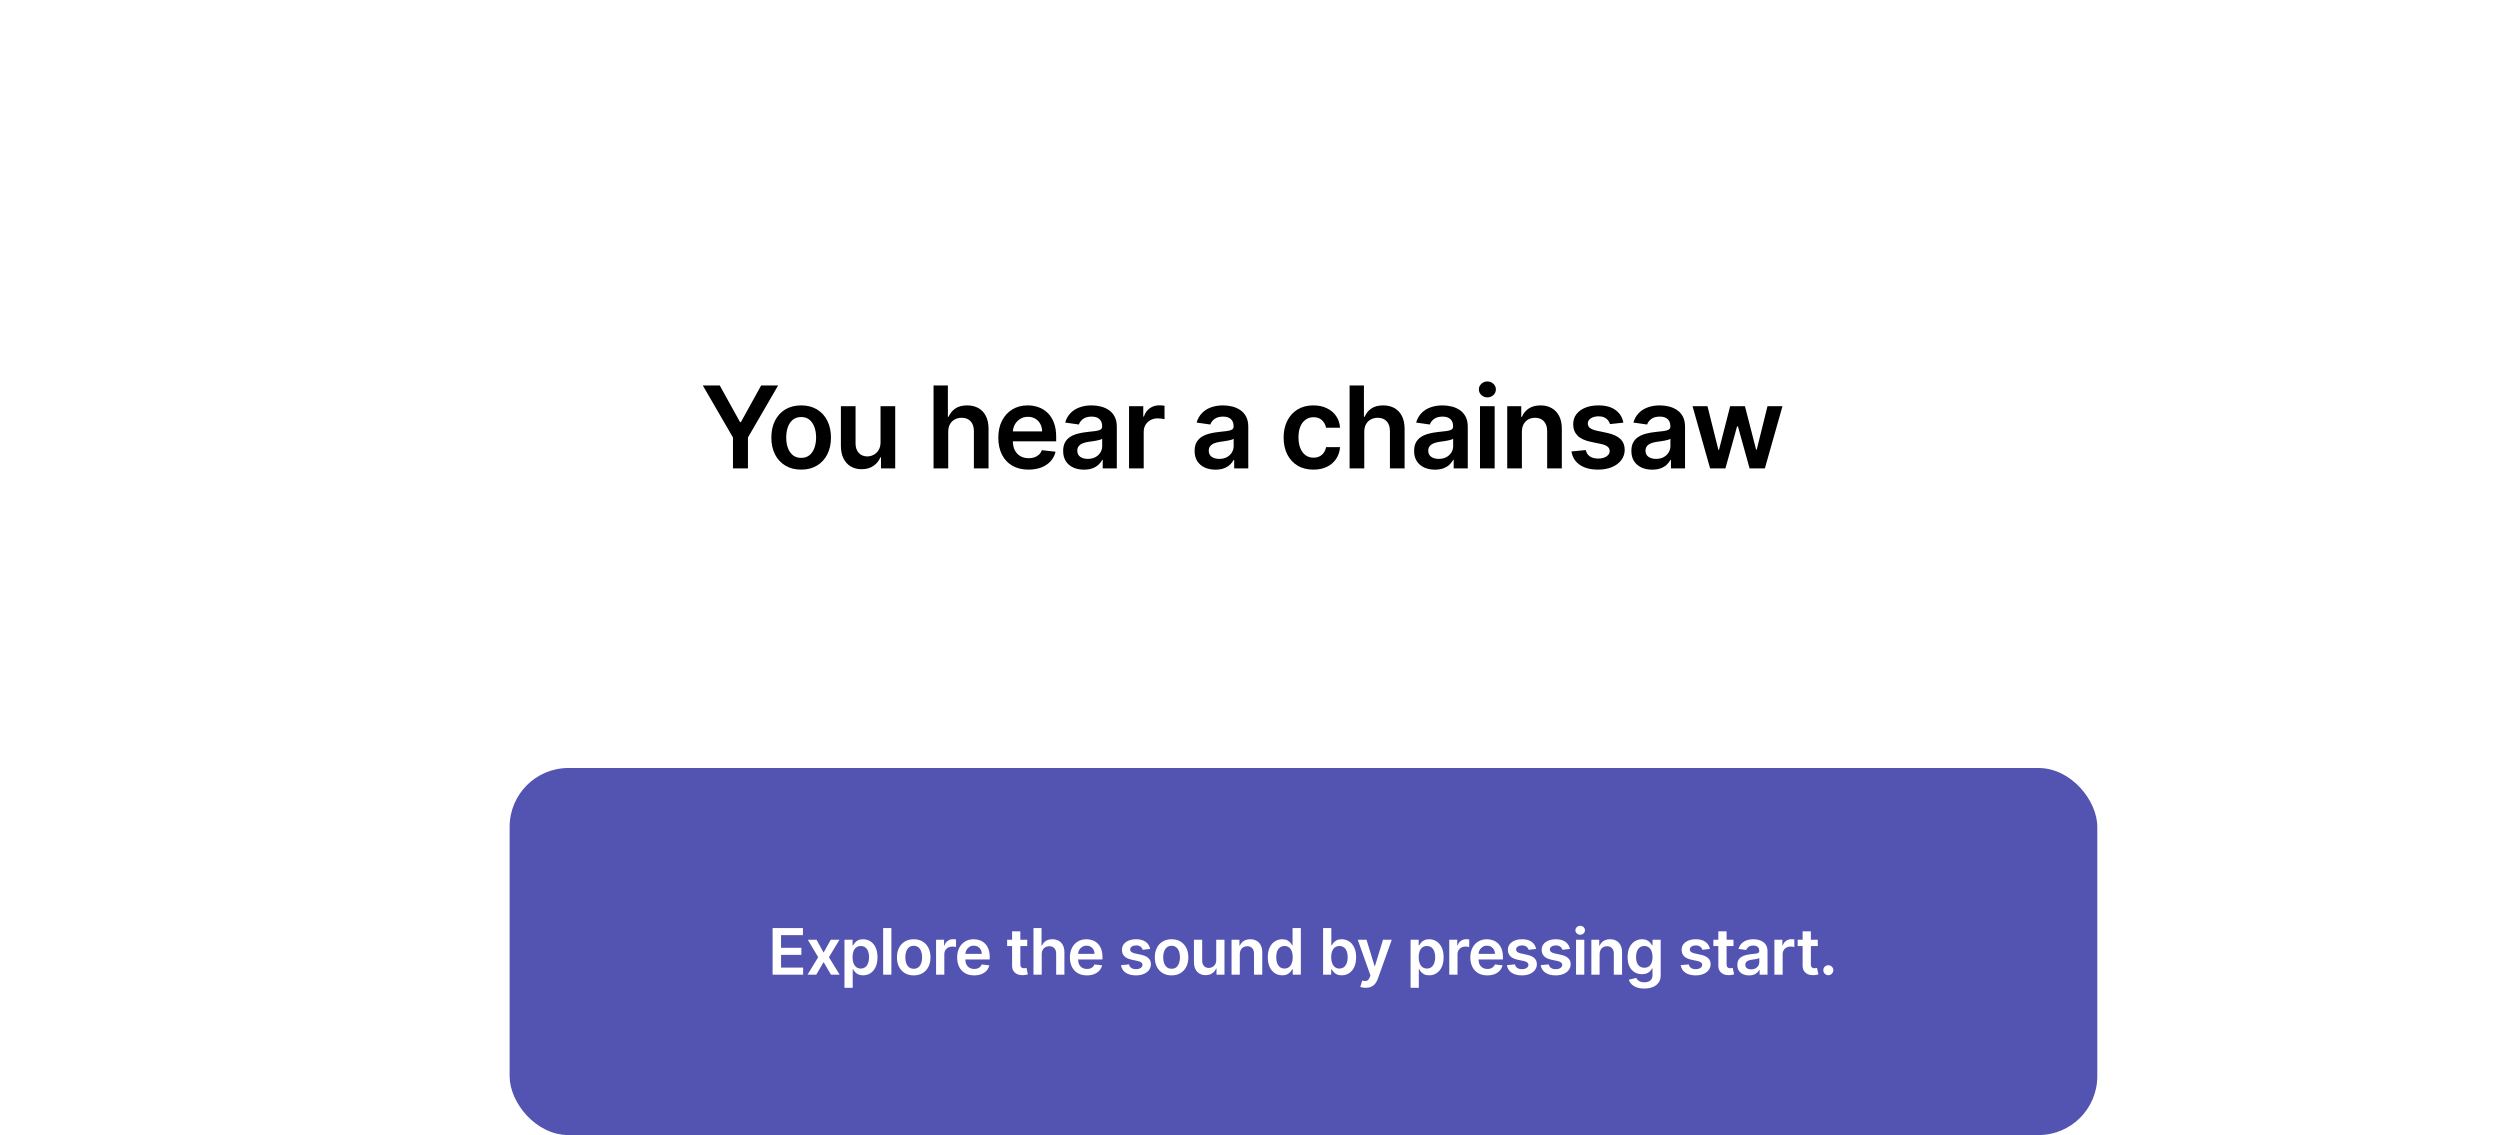 <svg width="1403" height="637" viewBox="0 0 1403 637" fill="none" xmlns="http://www.w3.org/2000/svg">
<g id="BoxChainsaw">
<g id="Group 57">
<g id="Rectangle 54" filter="url(#filter0_d_479_232)">
<rect width="1403" height="517" rx="54" fill="white"/>
</g>
<g id="Group 56">
<path id="You hear a chainsaw" d="M394.409 216.324H403.932L415.318 236.915H415.773L427.159 216.324H436.682L419.75 245.506V262.869H411.341V245.506L394.409 216.324ZM449.609 263.551C446.2 263.551 443.245 262.801 440.745 261.301C438.245 259.801 436.306 257.702 434.927 255.006C433.564 252.309 432.882 249.157 432.882 245.551C432.882 241.945 433.564 238.786 434.927 236.074C436.306 233.362 438.245 231.256 440.745 229.756C443.245 228.256 446.2 227.506 449.609 227.506C453.018 227.506 455.973 228.256 458.473 229.756C460.973 231.256 462.905 233.362 464.268 236.074C465.647 238.786 466.336 241.945 466.336 245.551C466.336 249.157 465.647 252.309 464.268 255.006C462.905 257.702 460.973 259.801 458.473 261.301C455.973 262.801 453.018 263.551 449.609 263.551ZM449.654 256.96C451.503 256.96 453.048 256.452 454.291 255.437C455.533 254.407 456.458 253.028 457.064 251.301C457.685 249.574 457.995 247.649 457.995 245.528C457.995 243.392 457.685 241.46 457.064 239.733C456.458 237.99 455.533 236.604 454.291 235.574C453.048 234.543 451.503 234.028 449.654 234.028C447.761 234.028 446.185 234.543 444.927 235.574C443.685 236.604 442.753 237.99 442.132 239.733C441.526 241.46 441.223 243.392 441.223 245.528C441.223 247.649 441.526 249.574 442.132 251.301C442.753 253.028 443.685 254.407 444.927 255.437C446.185 256.452 447.761 256.96 449.654 256.96ZM494.161 248.187V227.96H502.389V262.869H494.411V256.665H494.048C493.26 258.619 491.964 260.218 490.161 261.46C488.373 262.702 486.169 263.324 483.548 263.324C481.26 263.324 479.237 262.816 477.479 261.801C475.737 260.771 474.373 259.278 473.389 257.324C472.404 255.354 471.911 252.975 471.911 250.187V227.96H480.139V248.915C480.139 251.127 480.745 252.884 481.957 254.187C483.169 255.49 484.76 256.142 486.729 256.142C487.942 256.142 489.116 255.846 490.252 255.256C491.389 254.665 492.32 253.786 493.048 252.619C493.79 251.437 494.161 249.96 494.161 248.187ZM532.135 242.415V262.869H523.908V216.324H531.953V233.892H532.362C533.18 231.922 534.446 230.369 536.158 229.233C537.885 228.081 540.082 227.506 542.749 227.506C545.173 227.506 547.287 228.013 549.09 229.028C550.893 230.043 552.287 231.528 553.271 233.483C554.271 235.437 554.771 237.824 554.771 240.642V262.869H546.544V241.915C546.544 239.566 545.938 237.74 544.726 236.437C543.529 235.119 541.847 234.46 539.68 234.46C538.226 234.46 536.923 234.778 535.771 235.415C534.635 236.036 533.741 236.937 533.09 238.119C532.453 239.301 532.135 240.733 532.135 242.415ZM577.204 263.551C573.704 263.551 570.682 262.824 568.136 261.369C565.606 259.899 563.659 257.824 562.295 255.142C560.932 252.445 560.25 249.271 560.25 245.619C560.25 242.028 560.932 238.877 562.295 236.165C563.674 233.437 565.598 231.316 568.068 229.801C570.538 228.271 573.439 227.506 576.773 227.506C578.924 227.506 580.954 227.854 582.863 228.551C584.788 229.233 586.485 230.293 587.954 231.733C589.439 233.172 590.606 235.006 591.454 237.233C592.303 239.445 592.727 242.081 592.727 245.142V247.665H564.113V242.119H584.841C584.826 240.543 584.485 239.142 583.818 237.915C583.151 236.672 582.219 235.695 581.023 234.983C579.841 234.271 578.462 233.915 576.886 233.915C575.204 233.915 573.727 234.324 572.454 235.142C571.182 235.945 570.189 237.006 569.477 238.324C568.78 239.627 568.424 241.059 568.409 242.619V247.46C568.409 249.49 568.78 251.233 569.523 252.687C570.265 254.127 571.303 255.233 572.636 256.006C573.969 256.763 575.53 257.142 577.318 257.142C578.515 257.142 579.598 256.975 580.568 256.642C581.538 256.293 582.379 255.786 583.091 255.119C583.803 254.452 584.341 253.627 584.704 252.642L592.386 253.506C591.901 255.536 590.977 257.309 589.613 258.824C588.265 260.324 586.538 261.49 584.432 262.324C582.326 263.142 579.916 263.551 577.204 263.551ZM608.325 263.574C606.113 263.574 604.12 263.18 602.347 262.392C600.59 261.589 599.196 260.407 598.166 258.846C597.15 257.286 596.643 255.362 596.643 253.074C596.643 251.104 597.007 249.475 597.734 248.187C598.461 246.899 599.454 245.869 600.711 245.096C601.969 244.324 603.385 243.74 604.961 243.346C606.552 242.937 608.196 242.642 609.893 242.46C611.938 242.248 613.597 242.059 614.87 241.892C616.143 241.71 617.067 241.437 617.643 241.074C618.234 240.695 618.529 240.112 618.529 239.324V239.187C618.529 237.475 618.022 236.149 617.007 235.21C615.991 234.271 614.529 233.801 612.62 233.801C610.605 233.801 609.007 234.24 607.825 235.119C606.658 235.998 605.87 237.036 605.461 238.233L597.779 237.142C598.385 235.021 599.385 233.248 600.779 231.824C602.173 230.384 603.878 229.309 605.893 228.596C607.908 227.869 610.135 227.506 612.575 227.506C614.257 227.506 615.931 227.702 617.597 228.096C619.264 228.49 620.787 229.142 622.166 230.051C623.544 230.945 624.65 232.165 625.484 233.71C626.332 235.256 626.757 237.187 626.757 239.506V262.869H618.847V258.074H618.575C618.075 259.043 617.37 259.952 616.461 260.801C615.567 261.634 614.438 262.309 613.075 262.824C611.726 263.324 610.143 263.574 608.325 263.574ZM610.461 257.528C612.113 257.528 613.544 257.202 614.757 256.551C615.969 255.884 616.9 255.006 617.552 253.915C618.219 252.824 618.552 251.634 618.552 250.346V246.233C618.294 246.445 617.855 246.642 617.234 246.824C616.628 247.006 615.946 247.165 615.188 247.301C614.431 247.437 613.681 247.559 612.938 247.665C612.196 247.771 611.552 247.862 611.007 247.937C609.779 248.104 608.681 248.377 607.711 248.756C606.741 249.134 605.976 249.665 605.416 250.346C604.855 251.013 604.575 251.877 604.575 252.937C604.575 254.452 605.128 255.596 606.234 256.369C607.34 257.142 608.749 257.528 610.461 257.528ZM633.621 262.869V227.96H641.599V233.778H641.962C642.599 231.763 643.689 230.21 645.235 229.119C646.796 228.013 648.576 227.46 650.576 227.46C651.03 227.46 651.538 227.483 652.099 227.528C652.674 227.559 653.152 227.612 653.53 227.687V235.256C653.182 235.134 652.629 235.028 651.871 234.937C651.129 234.831 650.409 234.778 649.712 234.778C648.212 234.778 646.864 235.104 645.667 235.756C644.485 236.392 643.553 237.278 642.871 238.415C642.189 239.551 641.849 240.862 641.849 242.346V262.869H633.621ZM682.101 263.574C679.889 263.574 677.896 263.18 676.123 262.392C674.366 261.589 672.972 260.407 671.942 258.846C670.926 257.286 670.419 255.362 670.419 253.074C670.419 251.104 670.783 249.475 671.51 248.187C672.237 246.899 673.23 245.869 674.487 245.096C675.745 244.324 677.161 243.74 678.737 243.346C680.328 242.937 681.972 242.642 683.669 242.46C685.714 242.248 687.373 242.059 688.646 241.892C689.919 241.71 690.843 241.437 691.419 241.074C692.01 240.695 692.305 240.112 692.305 239.324V239.187C692.305 237.475 691.798 236.149 690.783 235.21C689.767 234.271 688.305 233.801 686.396 233.801C684.381 233.801 682.783 234.24 681.601 235.119C680.434 235.998 679.646 237.036 679.237 238.233L671.555 237.142C672.161 235.021 673.161 233.248 674.555 231.824C675.949 230.384 677.654 229.309 679.669 228.596C681.684 227.869 683.911 227.506 686.351 227.506C688.033 227.506 689.707 227.702 691.373 228.096C693.04 228.49 694.563 229.142 695.942 230.051C697.32 230.945 698.426 232.165 699.26 233.71C700.108 235.256 700.533 237.187 700.533 239.506V262.869H692.623V258.074H692.351C691.851 259.043 691.146 259.952 690.237 260.801C689.343 261.634 688.214 262.309 686.851 262.824C685.502 263.324 683.919 263.574 682.101 263.574ZM684.237 257.528C685.889 257.528 687.32 257.202 688.533 256.551C689.745 255.884 690.676 255.006 691.328 253.915C691.995 252.824 692.328 251.634 692.328 250.346V246.233C692.07 246.445 691.631 246.642 691.01 246.824C690.404 247.006 689.722 247.165 688.964 247.301C688.207 247.437 687.457 247.559 686.714 247.665C685.972 247.771 685.328 247.862 684.783 247.937C683.555 248.104 682.457 248.377 681.487 248.756C680.517 249.134 679.752 249.665 679.192 250.346C678.631 251.013 678.351 251.877 678.351 252.937C678.351 254.452 678.904 255.596 680.01 256.369C681.116 257.142 682.525 257.528 684.237 257.528ZM737.092 263.551C733.607 263.551 730.614 262.786 728.114 261.256C725.629 259.725 723.713 257.612 722.364 254.915C721.031 252.202 720.364 249.081 720.364 245.551C720.364 242.006 721.046 238.877 722.41 236.165C723.773 233.437 725.698 231.316 728.182 229.801C730.682 228.271 733.637 227.506 737.046 227.506C739.879 227.506 742.387 228.028 744.569 229.074C746.766 230.104 748.516 231.566 749.819 233.46C751.122 235.339 751.864 237.536 752.046 240.051H744.182C743.864 238.369 743.107 236.968 741.91 235.846C740.728 234.71 739.145 234.142 737.16 234.142C735.478 234.142 734.001 234.596 732.728 235.506C731.455 236.399 730.463 237.687 729.751 239.369C729.054 241.051 728.705 243.066 728.705 245.415C728.705 247.793 729.054 249.839 729.751 251.551C730.448 253.248 731.425 254.559 732.682 255.483C733.955 256.392 735.448 256.846 737.16 256.846C738.372 256.846 739.455 256.619 740.41 256.165C741.379 255.695 742.19 255.021 742.842 254.142C743.493 253.263 743.94 252.195 744.182 250.937H752.046C751.849 253.407 751.122 255.596 749.864 257.506C748.607 259.399 746.895 260.884 744.728 261.96C742.561 263.021 740.016 263.551 737.092 263.551ZM765.621 242.415V262.869H757.394V216.324H765.439V233.892H765.848C766.667 231.922 767.932 230.369 769.644 229.233C771.371 228.081 773.568 227.506 776.235 227.506C778.659 227.506 780.773 228.013 782.576 229.028C784.379 230.043 785.773 231.528 786.757 233.483C787.757 235.437 788.257 237.824 788.257 240.642V262.869H780.03V241.915C780.03 239.566 779.424 237.74 778.212 236.437C777.015 235.119 775.333 234.46 773.167 234.46C771.712 234.46 770.409 234.778 769.257 235.415C768.121 236.036 767.227 236.937 766.576 238.119C765.939 239.301 765.621 240.733 765.621 242.415ZM805.281 263.574C803.069 263.574 801.077 263.18 799.304 262.392C797.546 261.589 796.152 260.407 795.122 258.846C794.107 257.286 793.599 255.362 793.599 253.074C793.599 251.104 793.963 249.475 794.69 248.187C795.418 246.899 796.41 245.869 797.668 245.096C798.925 244.324 800.342 243.74 801.918 243.346C803.509 242.937 805.152 242.642 806.849 242.46C808.895 242.248 810.554 242.059 811.827 241.892C813.099 241.71 814.024 241.437 814.599 241.074C815.19 240.695 815.486 240.112 815.486 239.324V239.187C815.486 237.475 814.978 236.149 813.963 235.21C812.948 234.271 811.486 233.801 809.577 233.801C807.562 233.801 805.963 234.24 804.781 235.119C803.615 235.998 802.827 237.036 802.418 238.233L794.736 237.142C795.342 235.021 796.342 233.248 797.736 231.824C799.13 230.384 800.834 229.309 802.849 228.596C804.865 227.869 807.092 227.506 809.531 227.506C811.213 227.506 812.887 227.702 814.554 228.096C816.221 228.49 817.743 229.142 819.122 230.051C820.501 230.945 821.607 232.165 822.44 233.71C823.289 235.256 823.713 237.187 823.713 239.506V262.869H815.804V258.074H815.531C815.031 259.043 814.327 259.952 813.418 260.801C812.524 261.634 811.395 262.309 810.031 262.824C808.683 263.324 807.099 263.574 805.281 263.574ZM807.418 257.528C809.069 257.528 810.501 257.202 811.713 256.551C812.925 255.884 813.857 255.006 814.509 253.915C815.175 252.824 815.509 251.634 815.509 250.346V246.233C815.251 246.445 814.812 246.642 814.19 246.824C813.584 247.006 812.902 247.165 812.145 247.301C811.387 247.437 810.637 247.559 809.895 247.665C809.152 247.771 808.509 247.862 807.963 247.937C806.736 248.104 805.637 248.377 804.668 248.756C803.698 249.134 802.933 249.665 802.372 250.346C801.812 251.013 801.531 251.877 801.531 252.937C801.531 254.452 802.084 255.596 803.19 256.369C804.296 257.142 805.705 257.528 807.418 257.528ZM830.578 262.869V227.96H838.805V262.869H830.578ZM834.714 223.006C833.411 223.006 832.29 222.574 831.35 221.71C830.411 220.831 829.941 219.778 829.941 218.551C829.941 217.309 830.411 216.256 831.35 215.392C832.29 214.513 833.411 214.074 834.714 214.074C836.032 214.074 837.154 214.513 838.078 215.392C839.017 216.256 839.487 217.309 839.487 218.551C839.487 219.778 839.017 220.831 838.078 221.71C837.154 222.574 836.032 223.006 834.714 223.006ZM854.085 242.415V262.869H845.857V227.96H853.721V233.892H854.13C854.933 231.937 856.213 230.384 857.971 229.233C859.744 228.081 861.933 227.506 864.539 227.506C866.948 227.506 869.047 228.021 870.835 229.051C872.638 230.081 874.032 231.574 875.016 233.528C876.016 235.483 876.509 237.854 876.494 240.642V262.869H868.266V241.915C868.266 239.581 867.66 237.756 866.448 236.437C865.251 235.119 863.592 234.46 861.471 234.46C860.032 234.46 858.751 234.778 857.63 235.415C856.524 236.036 855.653 236.937 855.016 238.119C854.395 239.301 854.085 240.733 854.085 242.415ZM911.04 237.187L903.54 238.006C903.328 237.248 902.957 236.536 902.427 235.869C901.911 235.202 901.214 234.665 900.336 234.256C899.457 233.846 898.381 233.642 897.108 233.642C895.396 233.642 893.957 234.013 892.79 234.756C891.639 235.498 891.07 236.46 891.086 237.642C891.07 238.657 891.442 239.483 892.199 240.119C892.972 240.756 894.245 241.278 896.017 241.687L901.972 242.96C905.275 243.672 907.73 244.801 909.336 246.346C910.957 247.892 911.775 249.915 911.79 252.415C911.775 254.612 911.131 256.551 909.858 258.233C908.601 259.899 906.851 261.202 904.608 262.142C902.366 263.081 899.79 263.551 896.881 263.551C892.608 263.551 889.169 262.657 886.563 260.869C883.957 259.066 882.404 256.559 881.904 253.346L889.927 252.574C890.29 254.149 891.063 255.339 892.245 256.142C893.427 256.945 894.964 257.346 896.858 257.346C898.813 257.346 900.381 256.945 901.563 256.142C902.76 255.339 903.358 254.346 903.358 253.165C903.358 252.165 902.972 251.339 902.199 250.687C901.442 250.036 900.26 249.536 898.654 249.187L892.699 247.937C889.351 247.24 886.874 246.066 885.267 244.415C883.661 242.748 882.866 240.642 882.881 238.096C882.866 235.945 883.449 234.081 884.631 232.506C885.828 230.915 887.487 229.687 889.608 228.824C891.745 227.945 894.207 227.506 896.995 227.506C901.086 227.506 904.305 228.377 906.654 230.119C909.017 231.862 910.48 234.218 911.04 237.187ZM927.212 263.574C925 263.574 923.007 263.18 921.234 262.392C919.477 261.589 918.083 260.407 917.053 258.846C916.038 257.286 915.53 255.362 915.53 253.074C915.53 251.104 915.894 249.475 916.621 248.187C917.348 246.899 918.341 245.869 919.598 245.096C920.856 244.324 922.272 243.74 923.848 243.346C925.439 242.937 927.083 242.642 928.78 242.46C930.825 242.248 932.484 242.059 933.757 241.892C935.03 241.71 935.954 241.437 936.53 241.074C937.121 240.695 937.416 240.112 937.416 239.324V239.187C937.416 237.475 936.909 236.149 935.894 235.21C934.878 234.271 933.416 233.801 931.507 233.801C929.492 233.801 927.894 234.24 926.712 235.119C925.545 235.998 924.757 237.036 924.348 238.233L916.666 237.142C917.272 235.021 918.272 233.248 919.666 231.824C921.06 230.384 922.765 229.309 924.78 228.596C926.795 227.869 929.022 227.506 931.462 227.506C933.144 227.506 934.818 227.702 936.484 228.096C938.151 228.49 939.674 229.142 941.053 230.051C942.431 230.945 943.538 232.165 944.371 233.71C945.219 235.256 945.644 237.187 945.644 239.506V262.869H937.734V258.074H937.462C936.962 259.043 936.257 259.952 935.348 260.801C934.454 261.634 933.325 262.309 931.962 262.824C930.613 263.324 929.03 263.574 927.212 263.574ZM929.348 257.528C931 257.528 932.431 257.202 933.644 256.551C934.856 255.884 935.788 255.006 936.439 253.915C937.106 252.824 937.439 251.634 937.439 250.346V246.233C937.181 246.445 936.742 246.642 936.121 246.824C935.515 247.006 934.833 247.165 934.075 247.301C933.318 247.437 932.568 247.559 931.825 247.665C931.083 247.771 930.439 247.862 929.894 247.937C928.666 248.104 927.568 248.377 926.598 248.756C925.628 249.134 924.863 249.665 924.303 250.346C923.742 251.013 923.462 251.877 923.462 252.937C923.462 254.452 924.015 255.596 925.121 256.369C926.227 257.142 927.636 257.528 929.348 257.528ZM959.713 262.869L949.849 227.96H958.236L964.372 252.506H964.69L970.963 227.96H979.258L985.531 252.369H985.872L991.917 227.96H1000.33L990.44 262.869H981.872L975.326 239.278H974.849L968.304 262.869H959.713Z" fill="black"/>
</g>
</g>
<g id="Frame 12">
<rect x="286" y="431" width="891" height="206" rx="33" fill="#5353B1"/>
<path id="Explore the sound by pressing start." d="M433.582 547V520.818H450.611V524.794H438.325V531.902H449.729V535.878H438.325V543.024H450.713V547H433.582ZM458.237 527.364L462.2 534.612L466.227 527.364H471.123L465.204 537.182L471.226 547H466.355L462.2 539.93L458.084 547H453.175L459.158 537.182L453.328 527.364H458.237ZM473.911 554.364V527.364H478.462V530.611H478.731C478.969 530.134 479.306 529.626 479.741 529.089C480.175 528.544 480.763 528.08 481.505 527.696C482.246 527.304 483.192 527.108 484.343 527.108C485.86 527.108 487.228 527.496 488.447 528.271C489.674 529.038 490.645 530.176 491.361 531.685C492.086 533.185 492.448 535.026 492.448 537.207C492.448 539.364 492.094 541.196 491.387 542.705C490.679 544.213 489.716 545.364 488.498 546.156C487.279 546.949 485.898 547.345 484.356 547.345C483.231 547.345 482.297 547.158 481.556 546.783C480.814 546.408 480.218 545.956 479.766 545.428C479.323 544.891 478.978 544.384 478.731 543.906H478.539V554.364H473.911ZM478.449 537.182C478.449 538.452 478.628 539.564 478.986 540.518C479.353 541.473 479.877 542.219 480.559 542.756C481.249 543.284 482.084 543.548 483.064 543.548C484.087 543.548 484.944 543.276 485.634 542.73C486.324 542.176 486.844 541.422 487.194 540.467C487.552 539.504 487.731 538.409 487.731 537.182C487.731 535.963 487.556 534.881 487.206 533.935C486.857 532.989 486.337 532.247 485.647 531.71C484.956 531.173 484.096 530.905 483.064 530.905C482.076 530.905 481.236 531.165 480.546 531.685C479.856 532.205 479.331 532.933 478.974 533.871C478.624 534.808 478.449 535.912 478.449 537.182ZM500.247 520.818V547H495.619V520.818H500.247ZM512.779 547.384C510.861 547.384 509.2 546.962 507.793 546.118C506.387 545.274 505.296 544.094 504.521 542.577C503.754 541.06 503.37 539.287 503.37 537.259C503.37 535.23 503.754 533.453 504.521 531.928C505.296 530.402 506.387 529.217 507.793 528.374C509.2 527.53 510.861 527.108 512.779 527.108C514.697 527.108 516.359 527.53 517.765 528.374C519.171 529.217 520.258 530.402 521.025 531.928C521.8 533.453 522.188 535.23 522.188 537.259C522.188 539.287 521.8 541.06 521.025 542.577C520.258 544.094 519.171 545.274 517.765 546.118C516.359 546.962 514.697 547.384 512.779 547.384ZM512.805 543.676C513.844 543.676 514.714 543.391 515.413 542.82C516.111 542.24 516.631 541.464 516.972 540.493C517.322 539.521 517.496 538.439 517.496 537.246C517.496 536.044 517.322 534.957 516.972 533.986C516.631 533.006 516.111 532.226 515.413 531.646C514.714 531.067 513.844 530.777 512.805 530.777C511.739 530.777 510.853 531.067 510.146 531.646C509.447 532.226 508.923 533.006 508.573 533.986C508.232 534.957 508.062 536.044 508.062 537.246C508.062 538.439 508.232 539.521 508.573 540.493C508.923 541.464 509.447 542.24 510.146 542.82C510.853 543.391 511.739 543.676 512.805 543.676ZM525.324 547V527.364H529.811V530.636H530.016C530.374 529.503 530.987 528.629 531.857 528.016C532.735 527.393 533.736 527.082 534.861 527.082C535.117 527.082 535.402 527.095 535.718 527.121C536.041 527.138 536.31 527.168 536.523 527.21V531.467C536.327 531.399 536.016 531.339 535.59 531.288C535.172 531.229 534.767 531.199 534.375 531.199C533.531 531.199 532.773 531.382 532.1 531.749C531.435 532.107 530.911 532.605 530.527 533.244C530.144 533.884 529.952 534.621 529.952 535.456V547H525.324ZM546.69 547.384C544.721 547.384 543.021 546.974 541.589 546.156C540.166 545.33 539.071 544.162 538.304 542.653C537.537 541.136 537.153 539.351 537.153 537.297C537.153 535.277 537.537 533.504 538.304 531.979C539.079 530.445 540.162 529.251 541.551 528.399C542.94 527.538 544.572 527.108 546.447 527.108C547.657 527.108 548.799 527.304 549.873 527.696C550.956 528.08 551.91 528.676 552.737 529.486C553.572 530.295 554.228 531.327 554.706 532.58C555.183 533.824 555.422 535.307 555.422 537.028V538.447H539.326V535.328H550.986C550.977 534.442 550.785 533.653 550.41 532.963C550.035 532.264 549.511 531.714 548.838 531.314C548.173 530.913 547.398 530.713 546.511 530.713C545.565 530.713 544.734 530.943 544.018 531.403C543.302 531.855 542.744 532.452 542.344 533.193C541.951 533.926 541.751 534.732 541.743 535.609V538.332C541.743 539.474 541.951 540.455 542.369 541.273C542.787 542.082 543.371 542.705 544.121 543.139C544.871 543.565 545.748 543.778 546.754 543.778C547.427 543.778 548.037 543.685 548.582 543.497C549.128 543.301 549.601 543.016 550.001 542.641C550.402 542.266 550.704 541.801 550.909 541.247L555.23 541.733C554.957 542.875 554.437 543.872 553.67 544.724C552.912 545.568 551.94 546.224 550.755 546.693C549.571 547.153 548.216 547.384 546.69 547.384ZM576.488 527.364V530.943H565.2V527.364H576.488ZM567.986 522.659H572.614V541.094C572.614 541.716 572.708 542.193 572.896 542.526C573.092 542.849 573.347 543.071 573.663 543.19C573.978 543.31 574.327 543.369 574.711 543.369C575.001 543.369 575.265 543.348 575.503 543.305C575.751 543.263 575.938 543.224 576.066 543.19L576.846 546.808C576.599 546.893 576.245 546.987 575.785 547.089C575.333 547.192 574.779 547.251 574.123 547.268C572.964 547.303 571.92 547.128 570.991 546.744C570.062 546.352 569.325 545.747 568.779 544.929C568.242 544.111 567.978 543.088 567.986 541.861V522.659ZM584.616 535.494V547H579.988V520.818H584.514V530.7H584.744C585.204 529.592 585.916 528.719 586.879 528.08C587.85 527.432 589.086 527.108 590.586 527.108C591.95 527.108 593.139 527.393 594.153 527.964C595.167 528.536 595.951 529.371 596.505 530.47C597.068 531.57 597.349 532.912 597.349 534.497V547H592.721V535.213C592.721 533.892 592.38 532.865 591.698 532.132C591.025 531.391 590.079 531.02 588.86 531.02C588.042 531.02 587.309 531.199 586.661 531.557C586.022 531.906 585.519 532.413 585.153 533.078C584.795 533.743 584.616 534.548 584.616 535.494ZM609.967 547.384C607.999 547.384 606.298 546.974 604.867 546.156C603.443 545.33 602.348 544.162 601.581 542.653C600.814 541.136 600.43 539.351 600.43 537.297C600.43 535.277 600.814 533.504 601.581 531.979C602.357 530.445 603.439 529.251 604.828 528.399C606.217 527.538 607.85 527.108 609.725 527.108C610.935 527.108 612.077 527.304 613.151 527.696C614.233 528.08 615.188 528.676 616.014 529.486C616.85 530.295 617.506 531.327 617.983 532.58C618.46 533.824 618.699 535.307 618.699 537.028V538.447H602.604V535.328H614.263C614.254 534.442 614.063 533.653 613.688 532.963C613.313 532.264 612.788 531.714 612.115 531.314C611.45 530.913 610.675 530.713 609.788 530.713C608.842 530.713 608.011 530.943 607.296 531.403C606.58 531.855 606.021 532.452 605.621 533.193C605.229 533.926 605.029 534.732 605.02 535.609V538.332C605.02 539.474 605.229 540.455 605.646 541.273C606.064 542.082 606.648 542.705 607.398 543.139C608.148 543.565 609.026 543.778 610.031 543.778C610.705 543.778 611.314 543.685 611.859 543.497C612.405 543.301 612.878 543.016 613.279 542.641C613.679 542.266 613.982 541.801 614.186 541.247L618.507 541.733C618.234 542.875 617.715 543.872 616.948 544.724C616.189 545.568 615.217 546.224 614.033 546.693C612.848 547.153 611.493 547.384 609.967 547.384ZM645.48 532.554L641.261 533.014C641.142 532.588 640.933 532.188 640.634 531.812C640.345 531.438 639.953 531.135 639.458 530.905C638.964 530.675 638.359 530.56 637.643 530.56C636.68 530.56 635.87 530.768 635.214 531.186C634.566 531.604 634.247 532.145 634.255 532.81C634.247 533.381 634.456 533.845 634.882 534.203C635.316 534.561 636.032 534.855 637.029 535.085L640.379 535.801C642.237 536.202 643.617 536.837 644.521 537.706C645.433 538.575 645.893 539.713 645.902 541.119C645.893 542.355 645.531 543.446 644.815 544.392C644.108 545.33 643.123 546.062 641.862 546.591C640.6 547.119 639.152 547.384 637.515 547.384C635.112 547.384 633.177 546.881 631.711 545.875C630.245 544.861 629.372 543.45 629.09 541.643L633.603 541.209C633.808 542.095 634.242 542.764 634.907 543.216C635.572 543.668 636.437 543.893 637.502 543.893C638.602 543.893 639.484 543.668 640.149 543.216C640.822 542.764 641.159 542.206 641.159 541.541C641.159 540.979 640.941 540.514 640.507 540.148C640.081 539.781 639.416 539.5 638.512 539.304L635.163 538.601C633.279 538.209 631.886 537.548 630.983 536.619C630.079 535.682 629.632 534.497 629.64 533.065C629.632 531.855 629.96 530.807 630.625 529.92C631.298 529.026 632.231 528.335 633.424 527.849C634.626 527.355 636.011 527.108 637.579 527.108C639.88 527.108 641.691 527.598 643.012 528.578C644.342 529.558 645.164 530.884 645.48 532.554ZM657.491 547.384C655.573 547.384 653.911 546.962 652.505 546.118C651.099 545.274 650.008 544.094 649.232 542.577C648.465 541.06 648.082 539.287 648.082 537.259C648.082 535.23 648.465 533.453 649.232 531.928C650.008 530.402 651.099 529.217 652.505 528.374C653.911 527.53 655.573 527.108 657.491 527.108C659.409 527.108 661.07 527.53 662.477 528.374C663.883 529.217 664.97 530.402 665.737 531.928C666.512 533.453 666.9 535.23 666.9 537.259C666.9 539.287 666.512 541.06 665.737 542.577C664.97 544.094 663.883 545.274 662.477 546.118C661.07 546.962 659.409 547.384 657.491 547.384ZM657.516 543.676C658.556 543.676 659.426 543.391 660.124 542.82C660.823 542.24 661.343 541.464 661.684 540.493C662.034 539.521 662.208 538.439 662.208 537.246C662.208 536.044 662.034 534.957 661.684 533.986C661.343 533.006 660.823 532.226 660.124 531.646C659.426 531.067 658.556 530.777 657.516 530.777C656.451 530.777 655.565 531.067 654.857 531.646C654.159 532.226 653.634 533.006 653.285 533.986C652.944 534.957 652.774 536.044 652.774 537.246C652.774 538.439 652.944 539.521 653.285 540.493C653.634 541.464 654.159 542.24 654.857 542.82C655.565 543.391 656.451 543.676 657.516 543.676ZM682.552 538.741V527.364H687.179V547H682.692V543.51H682.488C682.044 544.609 681.316 545.509 680.302 546.207C679.296 546.906 678.056 547.256 676.581 547.256C675.294 547.256 674.157 546.97 673.168 546.399C672.188 545.82 671.421 544.98 670.867 543.881C670.313 542.773 670.036 541.435 670.036 539.866V527.364H674.664V539.151C674.664 540.395 675.005 541.384 675.687 542.116C676.368 542.849 677.263 543.216 678.371 543.216C679.053 543.216 679.713 543.05 680.353 542.717C680.992 542.385 681.516 541.891 681.925 541.234C682.343 540.57 682.552 539.739 682.552 538.741ZM695.774 535.494V547H691.146V527.364H695.57V530.7H695.8C696.251 529.601 696.972 528.727 697.96 528.08C698.957 527.432 700.189 527.108 701.655 527.108C703.01 527.108 704.19 527.398 705.196 527.977C706.21 528.557 706.994 529.396 707.548 530.496C708.111 531.595 708.388 532.929 708.379 534.497V547H703.751V535.213C703.751 533.901 703.41 532.874 702.729 532.132C702.055 531.391 701.122 531.02 699.929 531.02C699.119 531.02 698.399 531.199 697.768 531.557C697.146 531.906 696.656 532.413 696.298 533.078C695.949 533.743 695.774 534.548 695.774 535.494ZM719.579 547.345C718.036 547.345 716.655 546.949 715.437 546.156C714.218 545.364 713.255 544.213 712.547 542.705C711.84 541.196 711.486 539.364 711.486 537.207C711.486 535.026 711.844 533.185 712.56 531.685C713.285 530.176 714.261 529.038 715.488 528.271C716.715 527.496 718.083 527.108 719.591 527.108C720.742 527.108 721.688 527.304 722.43 527.696C723.171 528.08 723.759 528.544 724.194 529.089C724.628 529.626 724.965 530.134 725.204 530.611H725.395V520.818H730.036V547H725.485V543.906H725.204C724.965 544.384 724.62 544.891 724.168 545.428C723.716 545.956 723.12 546.408 722.378 546.783C721.637 547.158 720.704 547.345 719.579 547.345ZM720.87 543.548C721.85 543.548 722.685 543.284 723.376 542.756C724.066 542.219 724.59 541.473 724.948 540.518C725.306 539.564 725.485 538.452 725.485 537.182C725.485 535.912 725.306 534.808 724.948 533.871C724.599 532.933 724.079 532.205 723.388 531.685C722.707 531.165 721.867 530.905 720.87 530.905C719.839 530.905 718.978 531.173 718.288 531.71C717.597 532.247 717.077 532.989 716.728 533.935C716.378 534.881 716.204 535.963 716.204 537.182C716.204 538.409 716.378 539.504 716.728 540.467C717.086 541.422 717.61 542.176 718.3 542.73C718.999 543.276 719.856 543.548 720.87 543.548ZM742.518 547V520.818H747.146V530.611H747.337C747.576 530.134 747.913 529.626 748.347 529.089C748.782 528.544 749.37 528.08 750.112 527.696C750.853 527.304 751.799 527.108 752.95 527.108C754.467 527.108 755.835 527.496 757.053 528.271C758.281 529.038 759.252 530.176 759.968 531.685C760.692 533.185 761.055 535.026 761.055 537.207C761.055 539.364 760.701 541.196 759.994 542.705C759.286 544.213 758.323 545.364 757.104 546.156C755.886 546.949 754.505 547.345 752.962 547.345C751.837 547.345 750.904 547.158 750.163 546.783C749.421 546.408 748.825 545.956 748.373 545.428C747.93 544.891 747.585 544.384 747.337 543.906H747.069V547H742.518ZM747.056 537.182C747.056 538.452 747.235 539.564 747.593 540.518C747.96 541.473 748.484 542.219 749.166 542.756C749.856 543.284 750.691 543.548 751.671 543.548C752.694 543.548 753.55 543.276 754.241 542.73C754.931 542.176 755.451 541.422 755.8 540.467C756.158 539.504 756.337 538.409 756.337 537.182C756.337 535.963 756.163 534.881 755.813 533.935C755.464 532.989 754.944 532.247 754.254 531.71C753.563 531.173 752.702 530.905 751.671 530.905C750.683 530.905 749.843 531.165 749.153 531.685C748.462 532.205 747.938 532.933 747.58 533.871C747.231 534.808 747.056 535.912 747.056 537.182ZM766.405 554.364C765.775 554.364 765.191 554.313 764.654 554.21C764.126 554.116 763.704 554.006 763.388 553.878L764.462 550.273C765.136 550.469 765.736 550.563 766.265 550.554C766.793 550.545 767.258 550.379 767.658 550.055C768.067 549.74 768.413 549.212 768.694 548.47L769.09 547.409L761.969 527.364H766.878L771.404 542.193H771.609L776.147 527.364H781.069L773.207 549.378C772.84 550.418 772.354 551.308 771.749 552.05C771.144 552.8 770.403 553.371 769.525 553.763C768.655 554.163 767.616 554.364 766.405 554.364ZM791.617 554.364V527.364H796.168V530.611H796.437C796.675 530.134 797.012 529.626 797.446 529.089C797.881 528.544 798.469 528.08 799.211 527.696C799.952 527.304 800.898 527.108 802.049 527.108C803.566 527.108 804.934 527.496 806.152 528.271C807.38 529.038 808.351 530.176 809.067 531.685C809.792 533.185 810.154 535.026 810.154 537.207C810.154 539.364 809.8 541.196 809.093 542.705C808.385 544.213 807.422 545.364 806.204 546.156C804.985 546.949 803.604 547.345 802.062 547.345C800.937 547.345 800.003 547.158 799.262 546.783C798.52 546.408 797.924 545.956 797.472 545.428C797.029 544.891 796.684 544.384 796.437 543.906H796.245V554.364H791.617ZM796.155 537.182C796.155 538.452 796.334 539.564 796.692 540.518C797.059 541.473 797.583 542.219 798.265 542.756C798.955 543.284 799.79 543.548 800.77 543.548C801.793 543.548 802.65 543.276 803.34 542.73C804.03 542.176 804.55 541.422 804.9 540.467C805.258 539.504 805.437 538.409 805.437 537.182C805.437 535.963 805.262 534.881 804.912 533.935C804.563 532.989 804.043 532.247 803.353 531.71C802.662 531.173 801.802 530.905 800.77 530.905C799.782 530.905 798.942 531.165 798.252 531.685C797.562 532.205 797.037 532.933 796.679 533.871C796.33 534.808 796.155 535.912 796.155 537.182ZM813.325 547V527.364H817.812V530.636H818.017C818.375 529.503 818.988 528.629 819.858 528.016C820.735 527.393 821.737 527.082 822.862 527.082C823.118 527.082 823.403 527.095 823.718 527.121C824.042 527.138 824.311 527.168 824.524 527.21V531.467C824.328 531.399 824.017 531.339 823.591 531.288C823.173 531.229 822.768 531.199 822.376 531.199C821.532 531.199 820.774 531.382 820.1 531.749C819.436 532.107 818.912 532.605 818.528 533.244C818.145 533.884 817.953 534.621 817.953 535.456V547H813.325ZM834.691 547.384C832.722 547.384 831.022 546.974 829.59 546.156C828.167 545.33 827.072 544.162 826.305 542.653C825.538 541.136 825.154 539.351 825.154 537.297C825.154 535.277 825.538 533.504 826.305 531.979C827.08 530.445 828.163 529.251 829.552 528.399C830.941 527.538 832.573 527.108 834.448 527.108C835.658 527.108 836.8 527.304 837.874 527.696C838.957 528.08 839.911 528.676 840.738 529.486C841.573 530.295 842.229 531.327 842.707 532.58C843.184 533.824 843.422 535.307 843.422 537.028V538.447H827.327V535.328H838.986C838.978 534.442 838.786 533.653 838.411 532.963C838.036 532.264 837.512 531.714 836.839 531.314C836.174 530.913 835.398 530.713 834.512 530.713C833.566 530.713 832.735 530.943 832.019 531.403C831.303 531.855 830.745 532.452 830.344 533.193C829.952 533.926 829.752 534.732 829.744 535.609V538.332C829.744 539.474 829.952 540.455 830.37 541.273C830.788 542.082 831.371 542.705 832.121 543.139C832.871 543.565 833.749 543.778 834.755 543.778C835.428 543.778 836.038 543.685 836.583 543.497C837.128 543.301 837.601 543.016 838.002 542.641C838.403 542.266 838.705 541.801 838.91 541.247L843.231 541.733C842.958 542.875 842.438 543.872 841.671 544.724C840.913 545.568 839.941 546.224 838.756 546.693C837.572 547.153 836.217 547.384 834.691 547.384ZM862.066 532.554L857.847 533.014C857.727 532.588 857.519 532.188 857.22 531.812C856.931 531.438 856.539 531.135 856.044 530.905C855.55 530.675 854.945 530.56 854.229 530.56C853.266 530.56 852.456 530.768 851.8 531.186C851.152 531.604 850.833 532.145 850.841 532.81C850.833 533.381 851.041 533.845 851.468 534.203C851.902 534.561 852.618 534.855 853.615 535.085L856.965 535.801C858.823 536.202 860.203 536.837 861.107 537.706C862.019 538.575 862.479 539.713 862.487 541.119C862.479 542.355 862.117 543.446 861.401 544.392C860.693 545.33 859.709 546.062 858.448 546.591C857.186 547.119 855.737 547.384 854.101 547.384C851.698 547.384 849.763 546.881 848.297 545.875C846.831 544.861 845.958 543.45 845.676 541.643L850.189 541.209C850.394 542.095 850.828 542.764 851.493 543.216C852.158 543.668 853.023 543.893 854.088 543.893C855.188 543.893 856.07 543.668 856.735 543.216C857.408 542.764 857.744 542.206 857.744 541.541C857.744 540.979 857.527 540.514 857.093 540.148C856.666 539.781 856.002 539.5 855.098 539.304L851.749 538.601C849.865 538.209 848.472 537.548 847.568 536.619C846.665 535.682 846.218 534.497 846.226 533.065C846.218 531.855 846.546 530.807 847.21 529.92C847.884 529.026 848.817 528.335 850.01 527.849C851.212 527.355 852.597 527.108 854.165 527.108C856.466 527.108 858.277 527.598 859.598 528.578C860.928 529.558 861.75 530.884 862.066 532.554ZM881.031 532.554L876.813 533.014C876.693 532.588 876.484 532.188 876.186 531.812C875.896 531.438 875.504 531.135 875.01 530.905C874.516 530.675 873.911 530.56 873.195 530.56C872.232 530.56 871.422 530.768 870.766 531.186C870.118 531.604 869.798 532.145 869.807 532.81C869.798 533.381 870.007 533.845 870.433 534.203C870.868 534.561 871.584 534.855 872.581 535.085L875.93 535.801C877.788 536.202 879.169 536.837 880.073 537.706C880.984 538.575 881.445 539.713 881.453 541.119C881.445 542.355 881.082 543.446 880.367 544.392C879.659 545.33 878.675 546.062 877.413 546.591C876.152 547.119 874.703 547.384 873.067 547.384C870.663 547.384 868.729 546.881 867.263 545.875C865.797 544.861 864.923 543.45 864.642 541.643L869.155 541.209C869.359 542.095 869.794 542.764 870.459 543.216C871.124 543.668 871.989 543.893 873.054 543.893C874.153 543.893 875.036 543.668 875.7 543.216C876.374 542.764 876.71 542.206 876.71 541.541C876.71 540.979 876.493 540.514 876.058 540.148C875.632 539.781 874.967 539.5 874.064 539.304L870.715 538.601C868.831 538.209 867.438 537.548 866.534 536.619C865.631 535.682 865.183 534.497 865.192 533.065C865.183 531.855 865.511 530.807 866.176 529.92C866.85 529.026 867.783 528.335 868.976 527.849C870.178 527.355 871.563 527.108 873.131 527.108C875.432 527.108 877.243 527.598 878.564 528.578C879.894 529.558 880.716 530.884 881.031 532.554ZM884.477 547V527.364H889.105V547H884.477ZM886.804 524.577C886.071 524.577 885.44 524.334 884.912 523.848C884.383 523.354 884.119 522.761 884.119 522.071C884.119 521.372 884.383 520.78 884.912 520.294C885.44 519.8 886.071 519.553 886.804 519.553C887.545 519.553 888.176 519.8 888.696 520.294C889.224 520.78 889.489 521.372 889.489 522.071C889.489 522.761 889.224 523.354 888.696 523.848C888.176 524.334 887.545 524.577 886.804 524.577ZM897.7 535.494V547H893.072V527.364H897.495V530.7H897.725C898.177 529.601 898.897 528.727 899.886 528.08C900.883 527.432 902.115 527.108 903.58 527.108C904.936 527.108 906.116 527.398 907.122 527.977C908.136 528.557 908.92 529.396 909.474 530.496C910.036 531.595 910.313 532.929 910.305 534.497V547H905.677V535.213C905.677 533.901 905.336 532.874 904.654 532.132C903.981 531.391 903.048 531.02 901.855 531.02C901.045 531.02 900.325 531.199 899.694 531.557C899.072 531.906 898.582 532.413 898.224 533.078C897.875 533.743 897.7 534.548 897.7 535.494ZM922.757 554.773C921.095 554.773 919.668 554.547 918.475 554.095C917.281 553.652 916.323 553.055 915.598 552.305C914.874 551.555 914.371 550.724 914.09 549.812L918.257 548.803C918.445 549.186 918.717 549.565 919.075 549.94C919.433 550.324 919.915 550.639 920.52 550.886C921.134 551.142 921.905 551.27 922.834 551.27C924.146 551.27 925.233 550.95 926.094 550.311C926.955 549.68 927.385 548.641 927.385 547.192V543.472H927.155C926.916 543.949 926.567 544.439 926.107 544.942C925.655 545.445 925.054 545.866 924.304 546.207C923.563 546.548 922.629 546.719 921.504 546.719C919.996 546.719 918.628 546.365 917.401 545.658C916.182 544.942 915.21 543.876 914.486 542.462C913.77 541.038 913.412 539.257 913.412 537.118C913.412 534.962 913.77 533.142 914.486 531.659C915.21 530.168 916.186 529.038 917.413 528.271C918.641 527.496 920.009 527.108 921.517 527.108C922.668 527.108 923.614 527.304 924.355 527.696C925.105 528.08 925.702 528.544 926.145 529.089C926.588 529.626 926.925 530.134 927.155 530.611H927.411V527.364H931.975V547.32C931.975 548.999 931.574 550.388 930.773 551.487C929.972 552.587 928.877 553.409 927.487 553.955C926.098 554.5 924.521 554.773 922.757 554.773ZM922.796 543.088C923.776 543.088 924.611 542.849 925.301 542.372C925.992 541.895 926.516 541.209 926.874 540.314C927.232 539.419 927.411 538.345 927.411 537.092C927.411 535.857 927.232 534.774 926.874 533.845C926.524 532.916 926.004 532.196 925.314 531.685C924.632 531.165 923.793 530.905 922.796 530.905C921.764 530.905 920.904 531.173 920.213 531.71C919.523 532.247 919.003 532.984 918.654 533.922C918.304 534.851 918.129 535.908 918.129 537.092C918.129 538.294 918.304 539.347 918.654 540.25C919.012 541.145 919.536 541.844 920.226 542.347C920.925 542.841 921.781 543.088 922.796 543.088ZM959.583 532.554L955.364 533.014C955.245 532.588 955.036 532.188 954.738 531.812C954.448 531.438 954.056 531.135 953.562 530.905C953.067 530.675 952.462 530.56 951.746 530.56C950.783 530.56 949.974 530.768 949.317 531.186C948.67 531.604 948.35 532.145 948.359 532.81C948.35 533.381 948.559 533.845 948.985 534.203C949.42 534.561 950.136 534.855 951.133 535.085L954.482 535.801C956.34 536.202 957.721 536.837 958.624 537.706C959.536 538.575 959.996 539.713 960.005 541.119C959.996 542.355 959.634 543.446 958.918 544.392C958.211 545.33 957.226 546.062 955.965 546.591C954.704 547.119 953.255 547.384 951.619 547.384C949.215 547.384 947.28 546.881 945.815 545.875C944.349 544.861 943.475 543.45 943.194 541.643L947.707 541.209C947.911 542.095 948.346 542.764 949.011 543.216C949.675 543.668 950.54 543.893 951.606 543.893C952.705 543.893 953.587 543.668 954.252 543.216C954.925 542.764 955.262 542.206 955.262 541.541C955.262 540.979 955.045 540.514 954.61 540.148C954.184 539.781 953.519 539.5 952.616 539.304L949.266 538.601C947.383 538.209 945.989 537.548 945.086 536.619C944.182 535.682 943.735 534.497 943.744 533.065C943.735 531.855 944.063 530.807 944.728 529.92C945.401 529.026 946.334 528.335 947.528 527.849C948.729 527.355 950.114 527.108 951.682 527.108C953.984 527.108 955.795 527.598 957.116 528.578C958.445 529.558 959.268 530.884 959.583 532.554ZM972.834 527.364V530.943H961.546V527.364H972.834ZM964.333 522.659H968.961V541.094C968.961 541.716 969.055 542.193 969.242 542.526C969.438 542.849 969.694 543.071 970.009 543.19C970.324 543.31 970.674 543.369 971.057 543.369C971.347 543.369 971.611 543.348 971.85 543.305C972.097 543.263 972.285 543.224 972.412 543.19L973.192 546.808C972.945 546.893 972.591 546.987 972.131 547.089C971.68 547.192 971.126 547.251 970.469 547.268C969.31 547.303 968.266 547.128 967.337 546.744C966.408 546.352 965.671 545.747 965.126 544.929C964.589 544.111 964.324 543.088 964.333 541.861V522.659ZM981.563 547.396C980.319 547.396 979.198 547.175 978.201 546.732C977.212 546.28 976.428 545.615 975.849 544.737C975.278 543.859 974.992 542.777 974.992 541.49C974.992 540.382 975.197 539.466 975.606 538.741C976.015 538.017 976.573 537.438 977.281 537.003C977.988 536.568 978.785 536.24 979.671 536.018C980.566 535.788 981.491 535.622 982.445 535.52C983.596 535.401 984.529 535.294 985.245 535.2C985.961 535.098 986.481 534.945 986.805 534.74C987.137 534.527 987.303 534.199 987.303 533.756V533.679C987.303 532.716 987.018 531.97 986.447 531.442C985.876 530.913 985.053 530.649 983.98 530.649C982.846 530.649 981.947 530.896 981.282 531.391C980.626 531.885 980.183 532.469 979.953 533.142L975.632 532.528C975.972 531.335 976.535 530.338 977.319 529.537C978.103 528.727 979.062 528.122 980.195 527.722C981.329 527.312 982.582 527.108 983.954 527.108C984.9 527.108 985.842 527.219 986.779 527.44C987.717 527.662 988.573 528.028 989.349 528.54C990.124 529.043 990.747 529.729 991.215 530.598C991.693 531.467 991.931 532.554 991.931 533.858V547H987.482V544.303H987.329C987.048 544.848 986.651 545.359 986.14 545.837C985.637 546.305 985.002 546.685 984.235 546.974C983.477 547.256 982.586 547.396 981.563 547.396ZM982.765 543.996C983.694 543.996 984.499 543.812 985.181 543.446C985.863 543.071 986.387 542.577 986.754 541.963C987.129 541.349 987.316 540.68 987.316 539.956V537.642C987.171 537.761 986.924 537.872 986.575 537.974C986.234 538.077 985.85 538.166 985.424 538.243C984.998 538.32 984.576 538.388 984.158 538.447C983.741 538.507 983.379 538.558 983.072 538.601C982.382 538.695 981.764 538.848 981.218 539.061C980.673 539.274 980.242 539.572 979.927 539.956C979.612 540.331 979.454 540.817 979.454 541.413C979.454 542.266 979.765 542.909 980.387 543.344C981.009 543.778 981.802 543.996 982.765 543.996ZM995.793 547V527.364H1000.28V530.636H1000.48C1000.84 529.503 1001.46 528.629 1002.33 528.016C1003.2 527.393 1004.2 527.082 1005.33 527.082C1005.59 527.082 1005.87 527.095 1006.19 527.121C1006.51 527.138 1006.78 527.168 1006.99 527.21V531.467C1006.8 531.399 1006.48 531.339 1006.06 531.288C1005.64 531.229 1005.24 531.199 1004.84 531.199C1004 531.199 1003.24 531.382 1002.57 531.749C1001.9 532.107 1001.38 532.605 1001 533.244C1000.61 533.884 1000.42 534.621 1000.42 535.456V547H995.793ZM1020.13 527.364V530.943H1008.85V527.364H1020.13ZM1011.63 522.659H1016.26V541.094C1016.26 541.716 1016.35 542.193 1016.54 542.526C1016.74 542.849 1016.99 543.071 1017.31 543.19C1017.62 543.31 1017.97 543.369 1018.36 543.369C1018.65 543.369 1018.91 543.348 1019.15 543.305C1019.4 543.263 1019.58 543.224 1019.71 543.19L1020.49 546.808C1020.24 546.893 1019.89 546.987 1019.43 547.089C1018.98 547.192 1018.43 547.251 1017.77 547.268C1016.61 547.303 1015.57 547.128 1014.64 546.744C1013.71 546.352 1012.97 545.747 1012.43 544.929C1011.89 544.111 1011.62 543.088 1011.63 541.861V522.659ZM1026.06 547.281C1025.29 547.281 1024.62 547.009 1024.07 546.463C1023.52 545.918 1023.24 545.253 1023.25 544.469C1023.24 543.702 1023.52 543.045 1024.07 542.5C1024.62 541.955 1025.29 541.682 1026.06 541.682C1026.81 541.682 1027.47 541.955 1028.02 542.5C1028.58 543.045 1028.87 543.702 1028.88 544.469C1028.87 544.989 1028.73 545.462 1028.47 545.888C1028.21 546.314 1027.87 546.655 1027.44 546.911C1027.03 547.158 1026.57 547.281 1026.06 547.281Z" fill="white"/>
</g>
</g>
<defs>
<filter id="filter0_d_479_232" x="-4" y="0" width="1411" height="525" filterUnits="userSpaceOnUse" color-interpolation-filters="sRGB">
<feFlood flood-opacity="0" result="BackgroundImageFix"/>
<feColorMatrix in="SourceAlpha" type="matrix" values="0 0 0 0 0 0 0 0 0 0 0 0 0 0 0 0 0 0 127 0" result="hardAlpha"/>
<feOffset dy="4"/>
<feGaussianBlur stdDeviation="2"/>
<feComposite in2="hardAlpha" operator="out"/>
<feColorMatrix type="matrix" values="0 0 0 0 0 0 0 0 0 0 0 0 0 0 0 0 0 0 0.25 0"/>
<feBlend mode="normal" in2="BackgroundImageFix" result="effect1_dropShadow_479_232"/>
<feBlend mode="normal" in="SourceGraphic" in2="effect1_dropShadow_479_232" result="shape"/>
</filter>
</defs>
</svg>
